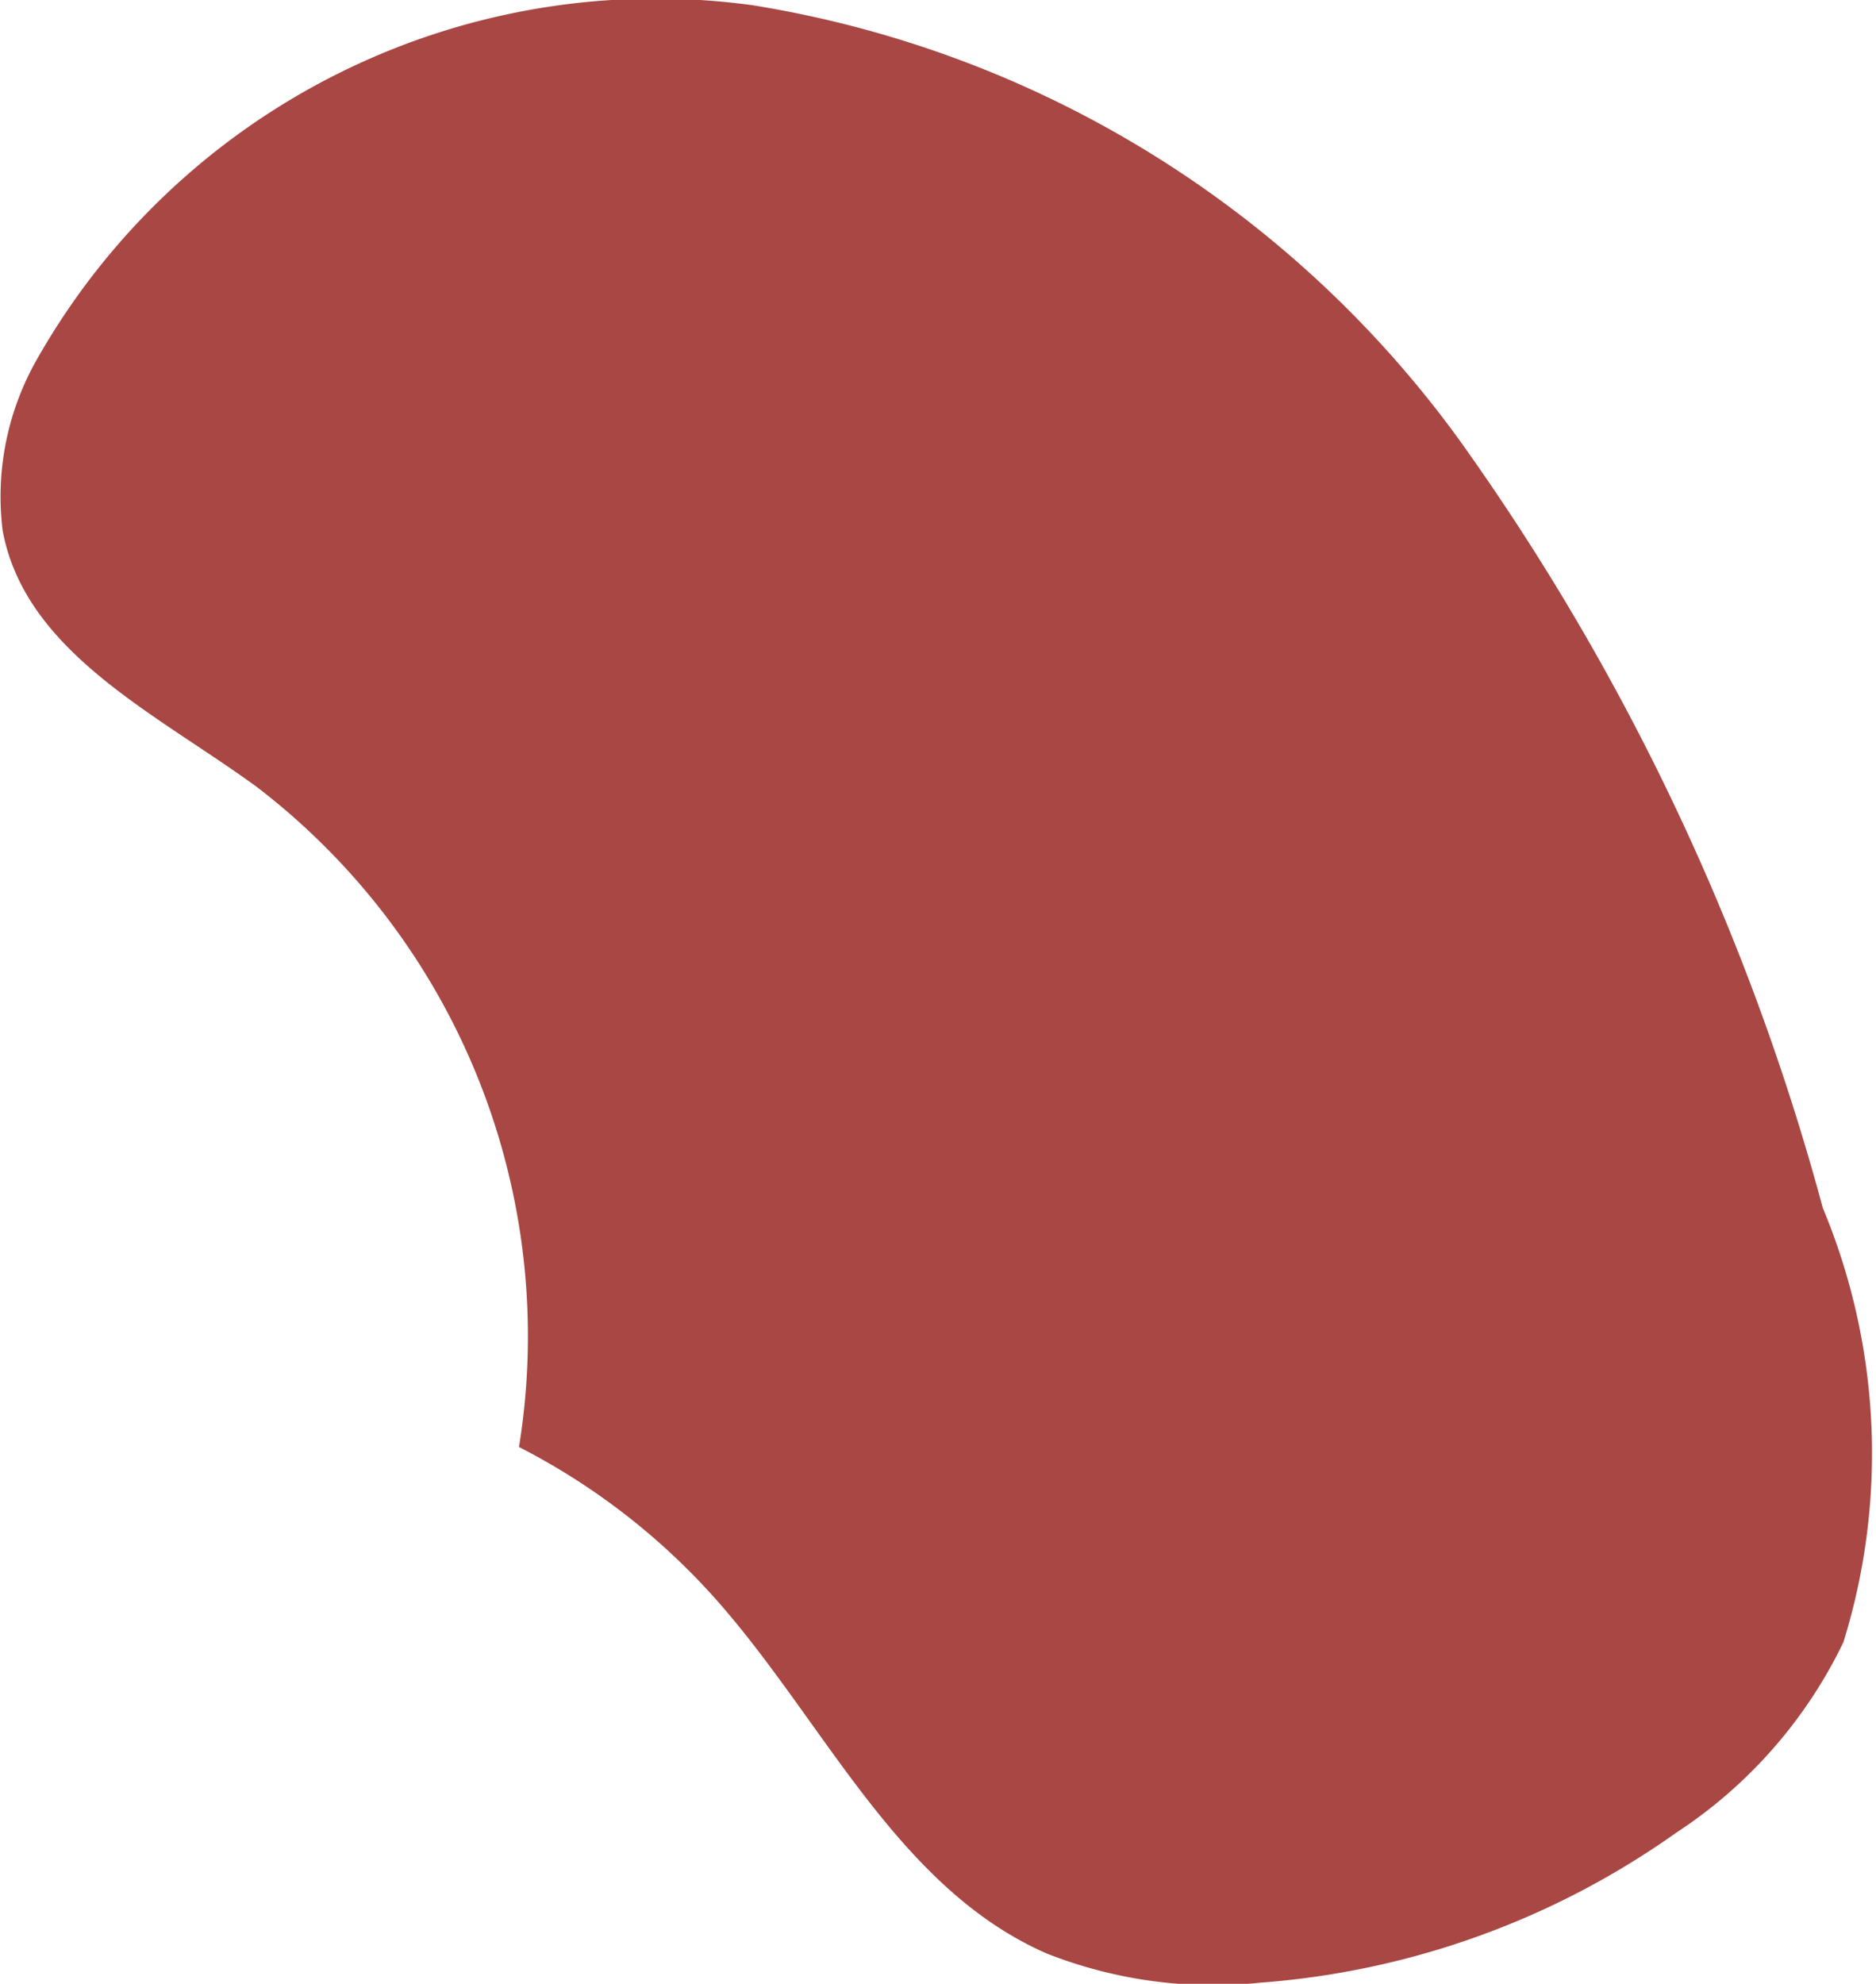 <svg xmlns="http://www.w3.org/2000/svg" width="5.01" height="5.296" viewBox="0 0 5.01 5.296"><defs><style>.a{fill:#a84743;}</style></defs><path class="a" d="M850.475,447.416a6.367,6.367,0,0,0-.969-2.048,2.9,2.9,0,0,0-1.889-1.163,1.9,1.9,0,0,0-1.914.95.74.74,0,0,0-.089.452c.06.326.412.49.679.685a1.847,1.847,0,0,1,.7,1.762,1.8,1.8,0,0,1,.52.4c.293.327.487.776.889.952a1.212,1.212,0,0,0,.571.078,2.2,2.2,0,0,0,1.11-.4,1.262,1.262,0,0,0,.447-.509A1.7,1.7,0,0,0,850.475,447.416Z" transform="translate(-845.607 -444.191)"/></svg>